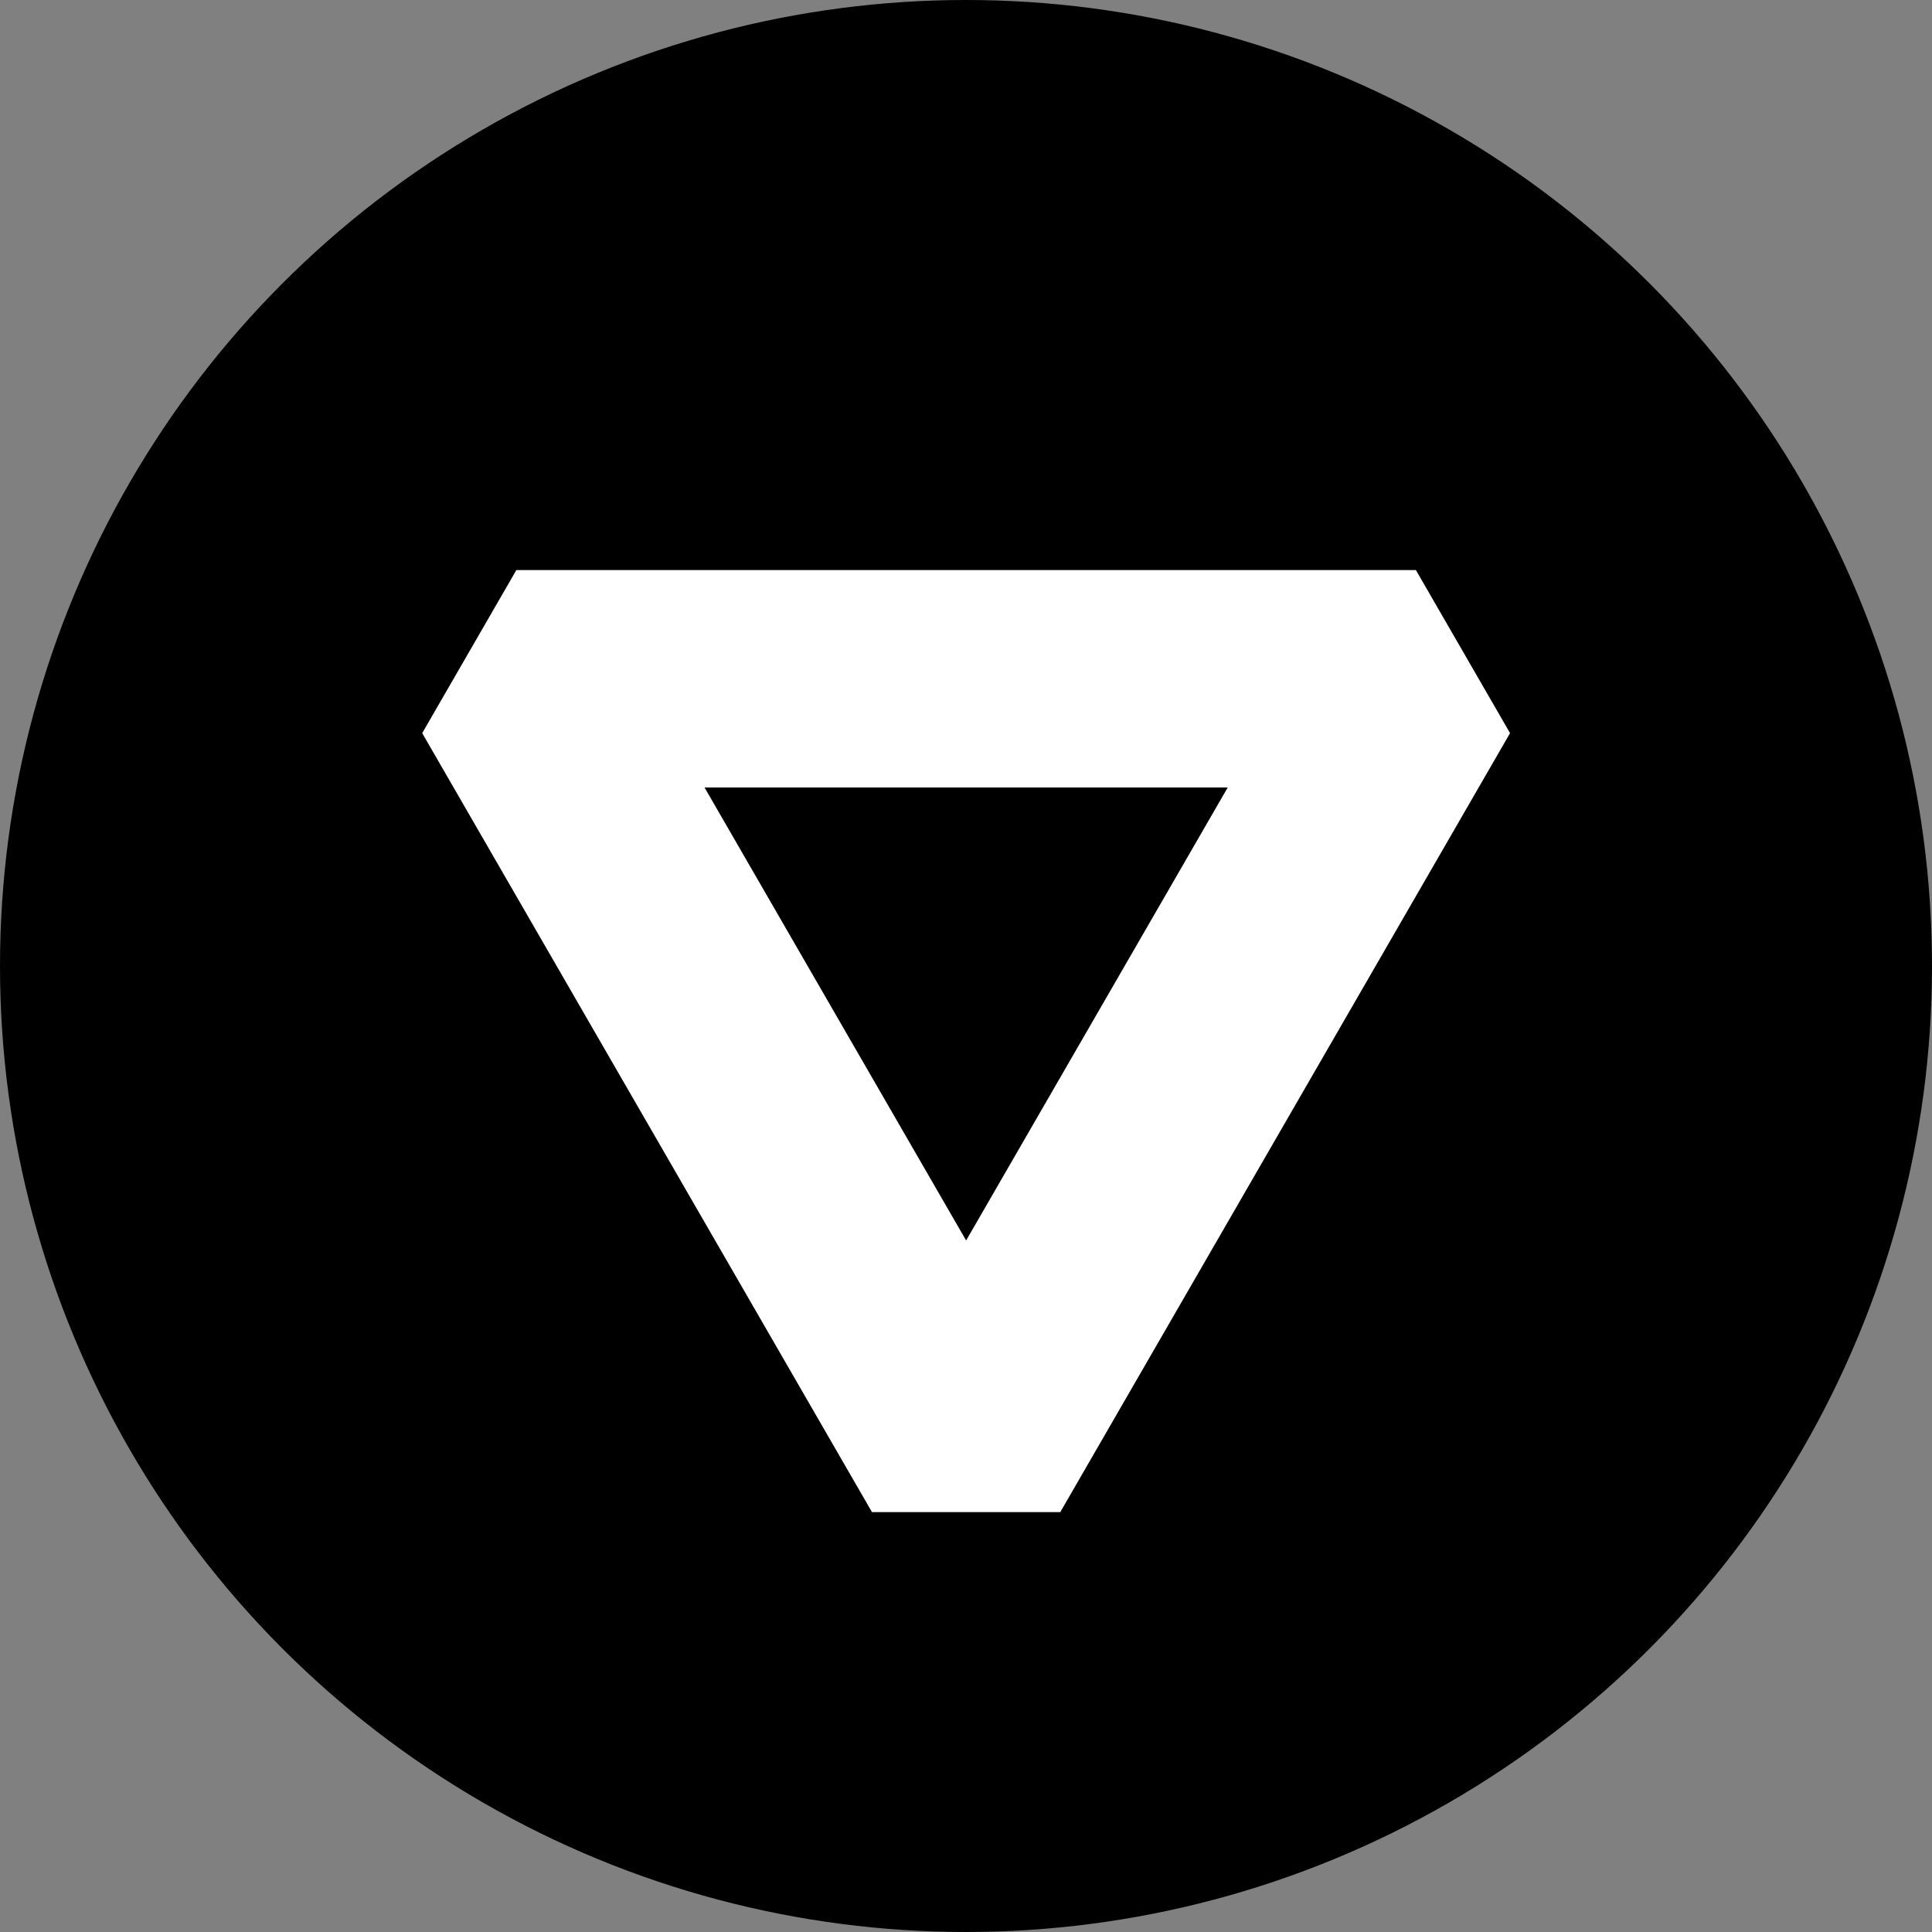 <?xml version="1.0" encoding="UTF-8"?>
<svg id="Layer_1" data-name="Layer 1" xmlns="http://www.w3.org/2000/svg" viewBox="0 0 150 150">
  <rect x="0" y="0" width="150" height="150" fill="#808080" stroke="none"/>
  <defs>
    <style>
      .cls-1 {
        fill: #fff;
      }
    </style>
  </defs>
  <circle cx="75" cy="75" r="75"/>
  <path class="cls-1" d="m82.31,117.4h-14.61l-34.92-60.48,7.31-12.66h69.84l7.31,12.66-34.92,60.48Zm-27.61-56.26l20.31,35.17,20.31-35.17h-40.61Z"/>
</svg>